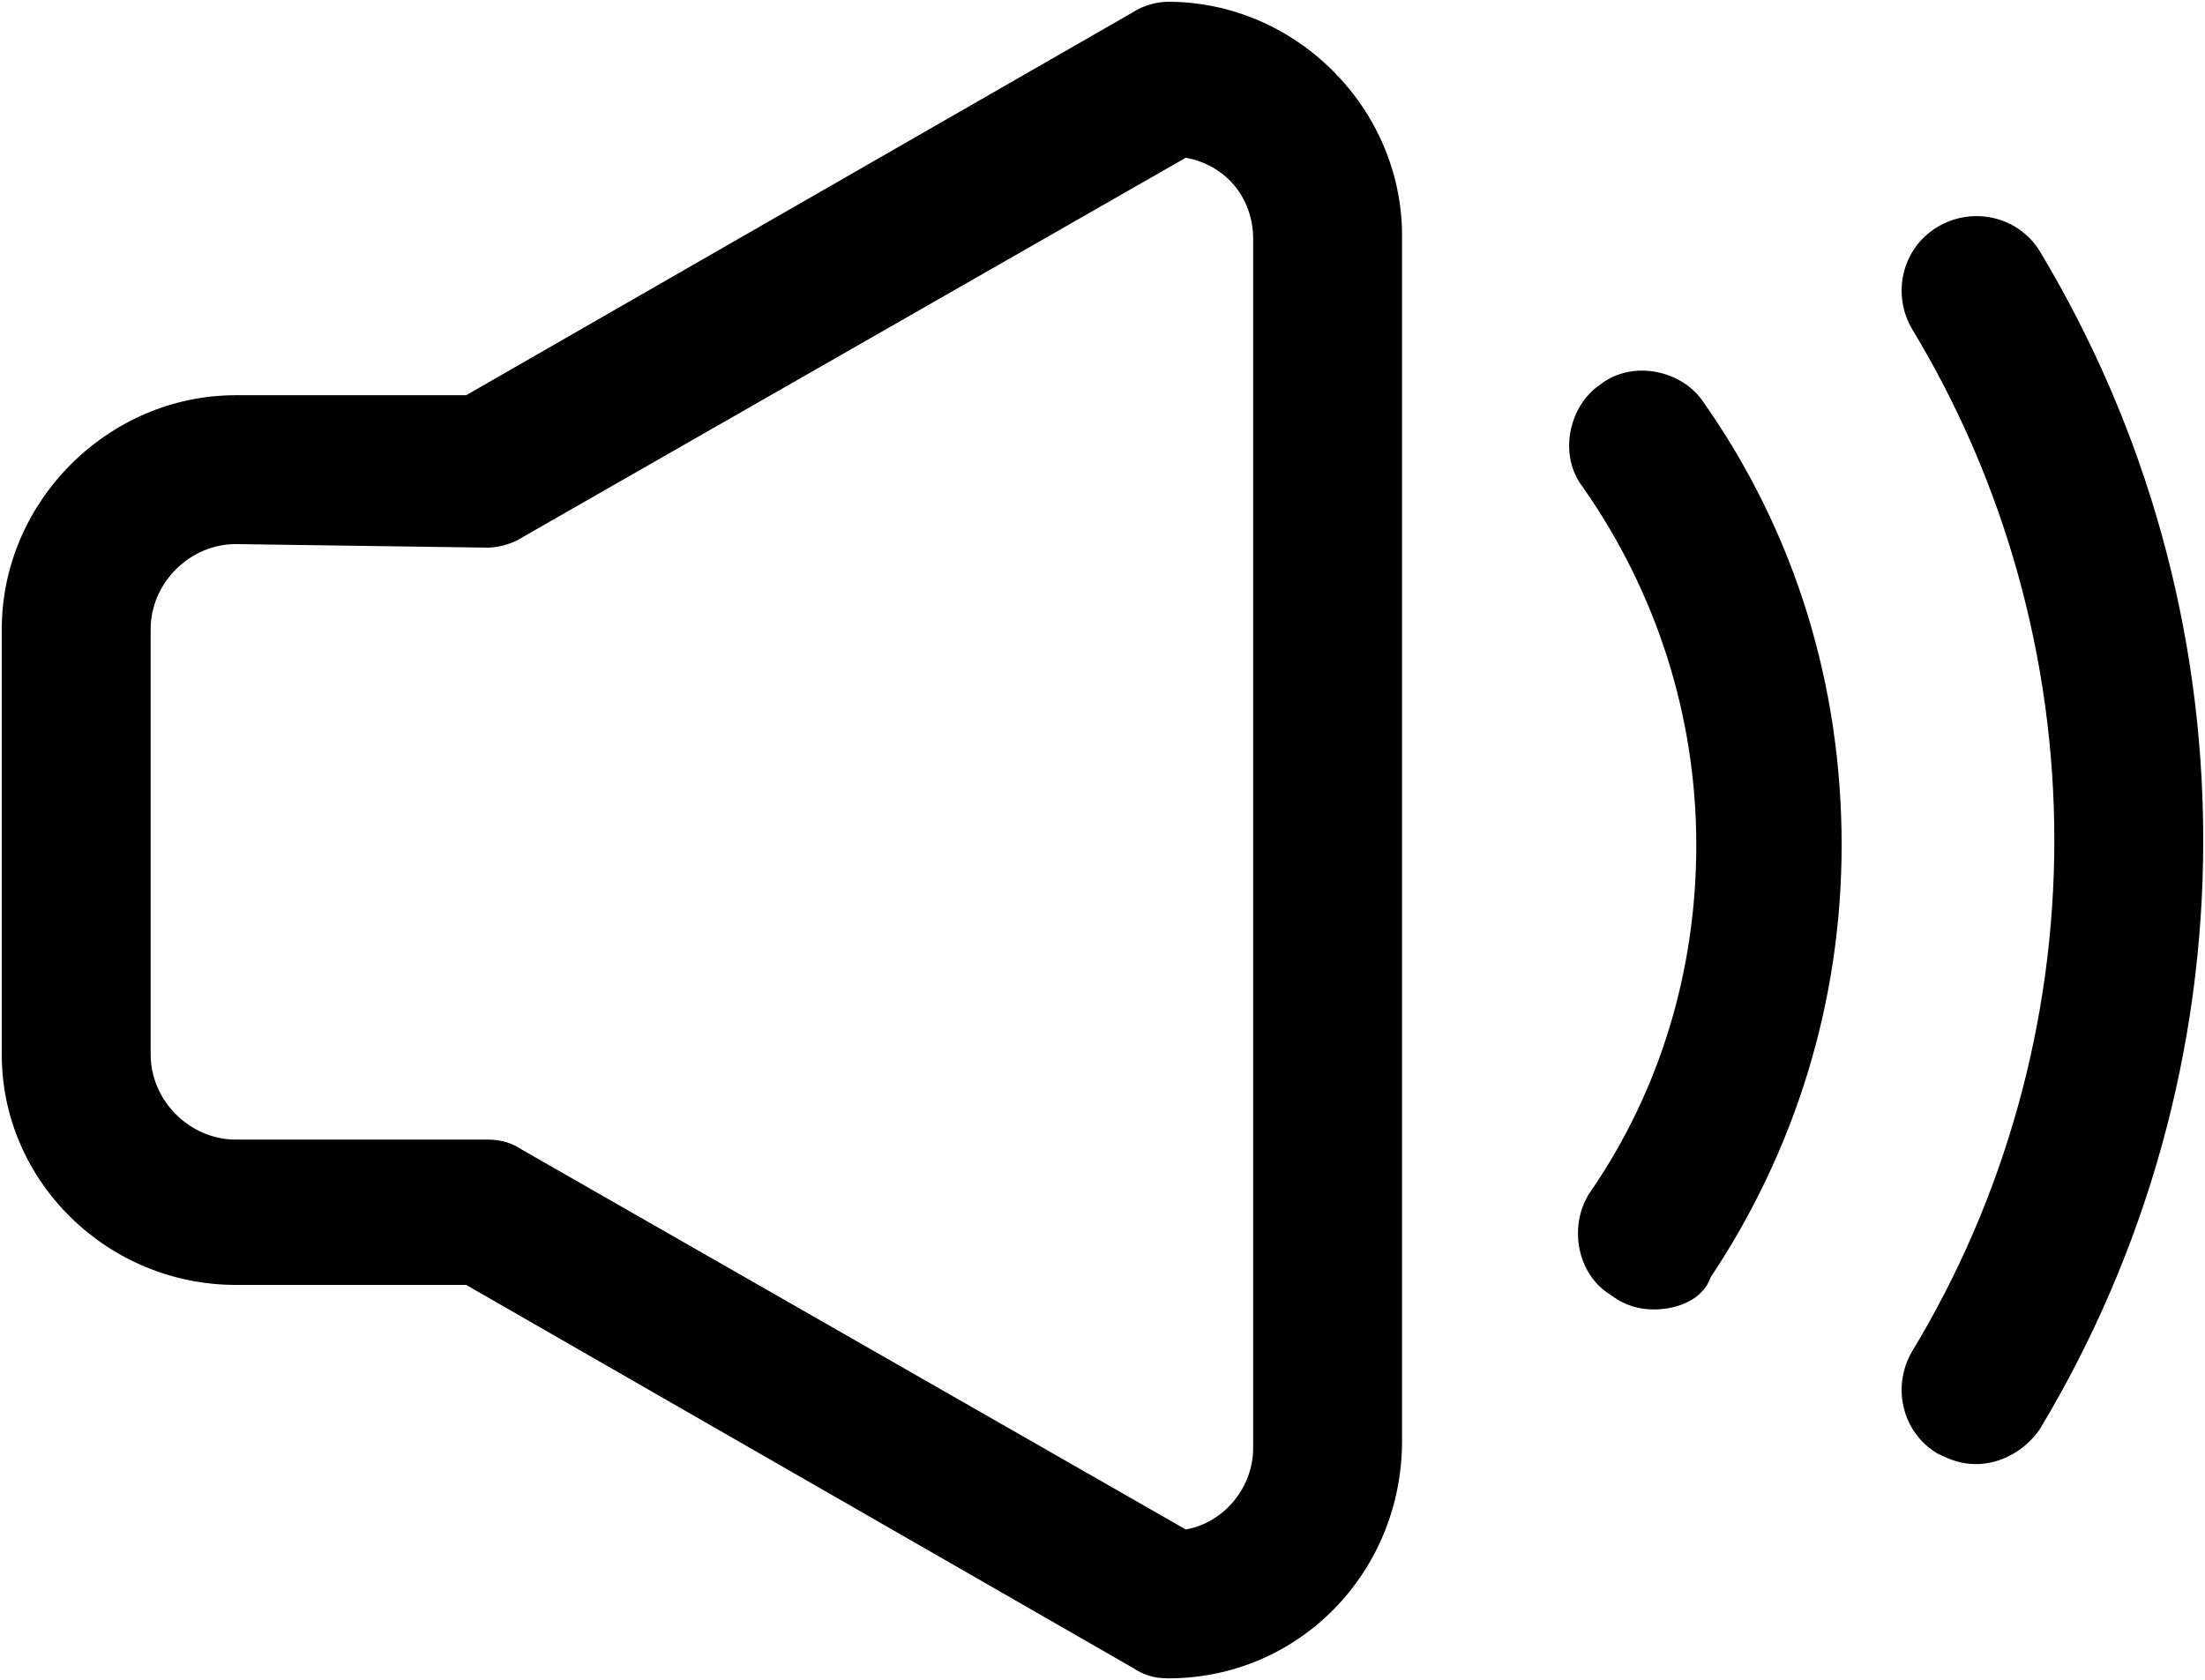 <svg width="622" height="474" viewBox="0 0 622 474" fill="none" xmlns="http://www.w3.org/2000/svg">
<path d="M329.5 473.5C325.5 473.5 322.5 472.5 319.5 470.5L131.5 362.5H66.5C30.5 362.5 0.5 333.5 0.5 297.5V177.5C0.5 141.5 30.5 111.5 66.5 111.5H131.5L319.5 3.5C322.5 1.5 326.5 0.5 329.5 0.5C365.5 0.5 395.5 30.5 395.5 66.5V406.5C395.5 443.5 366.5 473.5 329.5 473.5ZM66.5 153.5C53.5 153.5 42.5 164.5 42.5 177.5V297.5C42.5 310.5 53.5 321.5 66.5 321.5H137.5C141.5 321.5 144.5 322.5 147.5 324.5L334.5 431.5C345.5 429.5 353.5 419.5 353.5 408.5V67.5C353.5 55.5 345.5 46.5 334.5 44.5L147.5 151.5C144.5 153.5 140.5 154.5 137.5 154.5L66.5 153.5ZM466.5 369.425C462.5 369.425 458.5 368.425 454.5 365.425C444.5 359.425 442.5 345.425 448.5 336.425C468.5 307.425 478.5 273.425 478.5 238.425C478.5 202.425 467.5 167.425 446.5 137.425C439.5 128.425 442.5 114.425 451.5 108.425C460.5 101.425 474.5 104.425 480.5 113.425C506.5 150.425 519.5 193.425 519.5 238.425C519.5 282.425 506.5 324.425 482.5 360.425C480.5 366.425 473.5 369.425 466.5 369.425ZM557.5 413.05C553.5 413.05 550.5 412.05 546.5 410.05C536.5 404.05 533.5 391.05 539.5 381.05C565.5 338.05 579.5 288.05 579.5 237.05C579.5 186.05 565.5 136.05 539.5 93.05C533.5 83.05 536.5 70.05 546.5 64.05C556.5 58.05 569.5 61.05 575.5 71.05C605.5 121.05 621.5 178.05 621.5 237.05C621.5 296.05 605.5 353.05 575.5 403.05C571.5 409.05 564.5 413.05 557.5 413.05Z" fill="black"/>
</svg>
